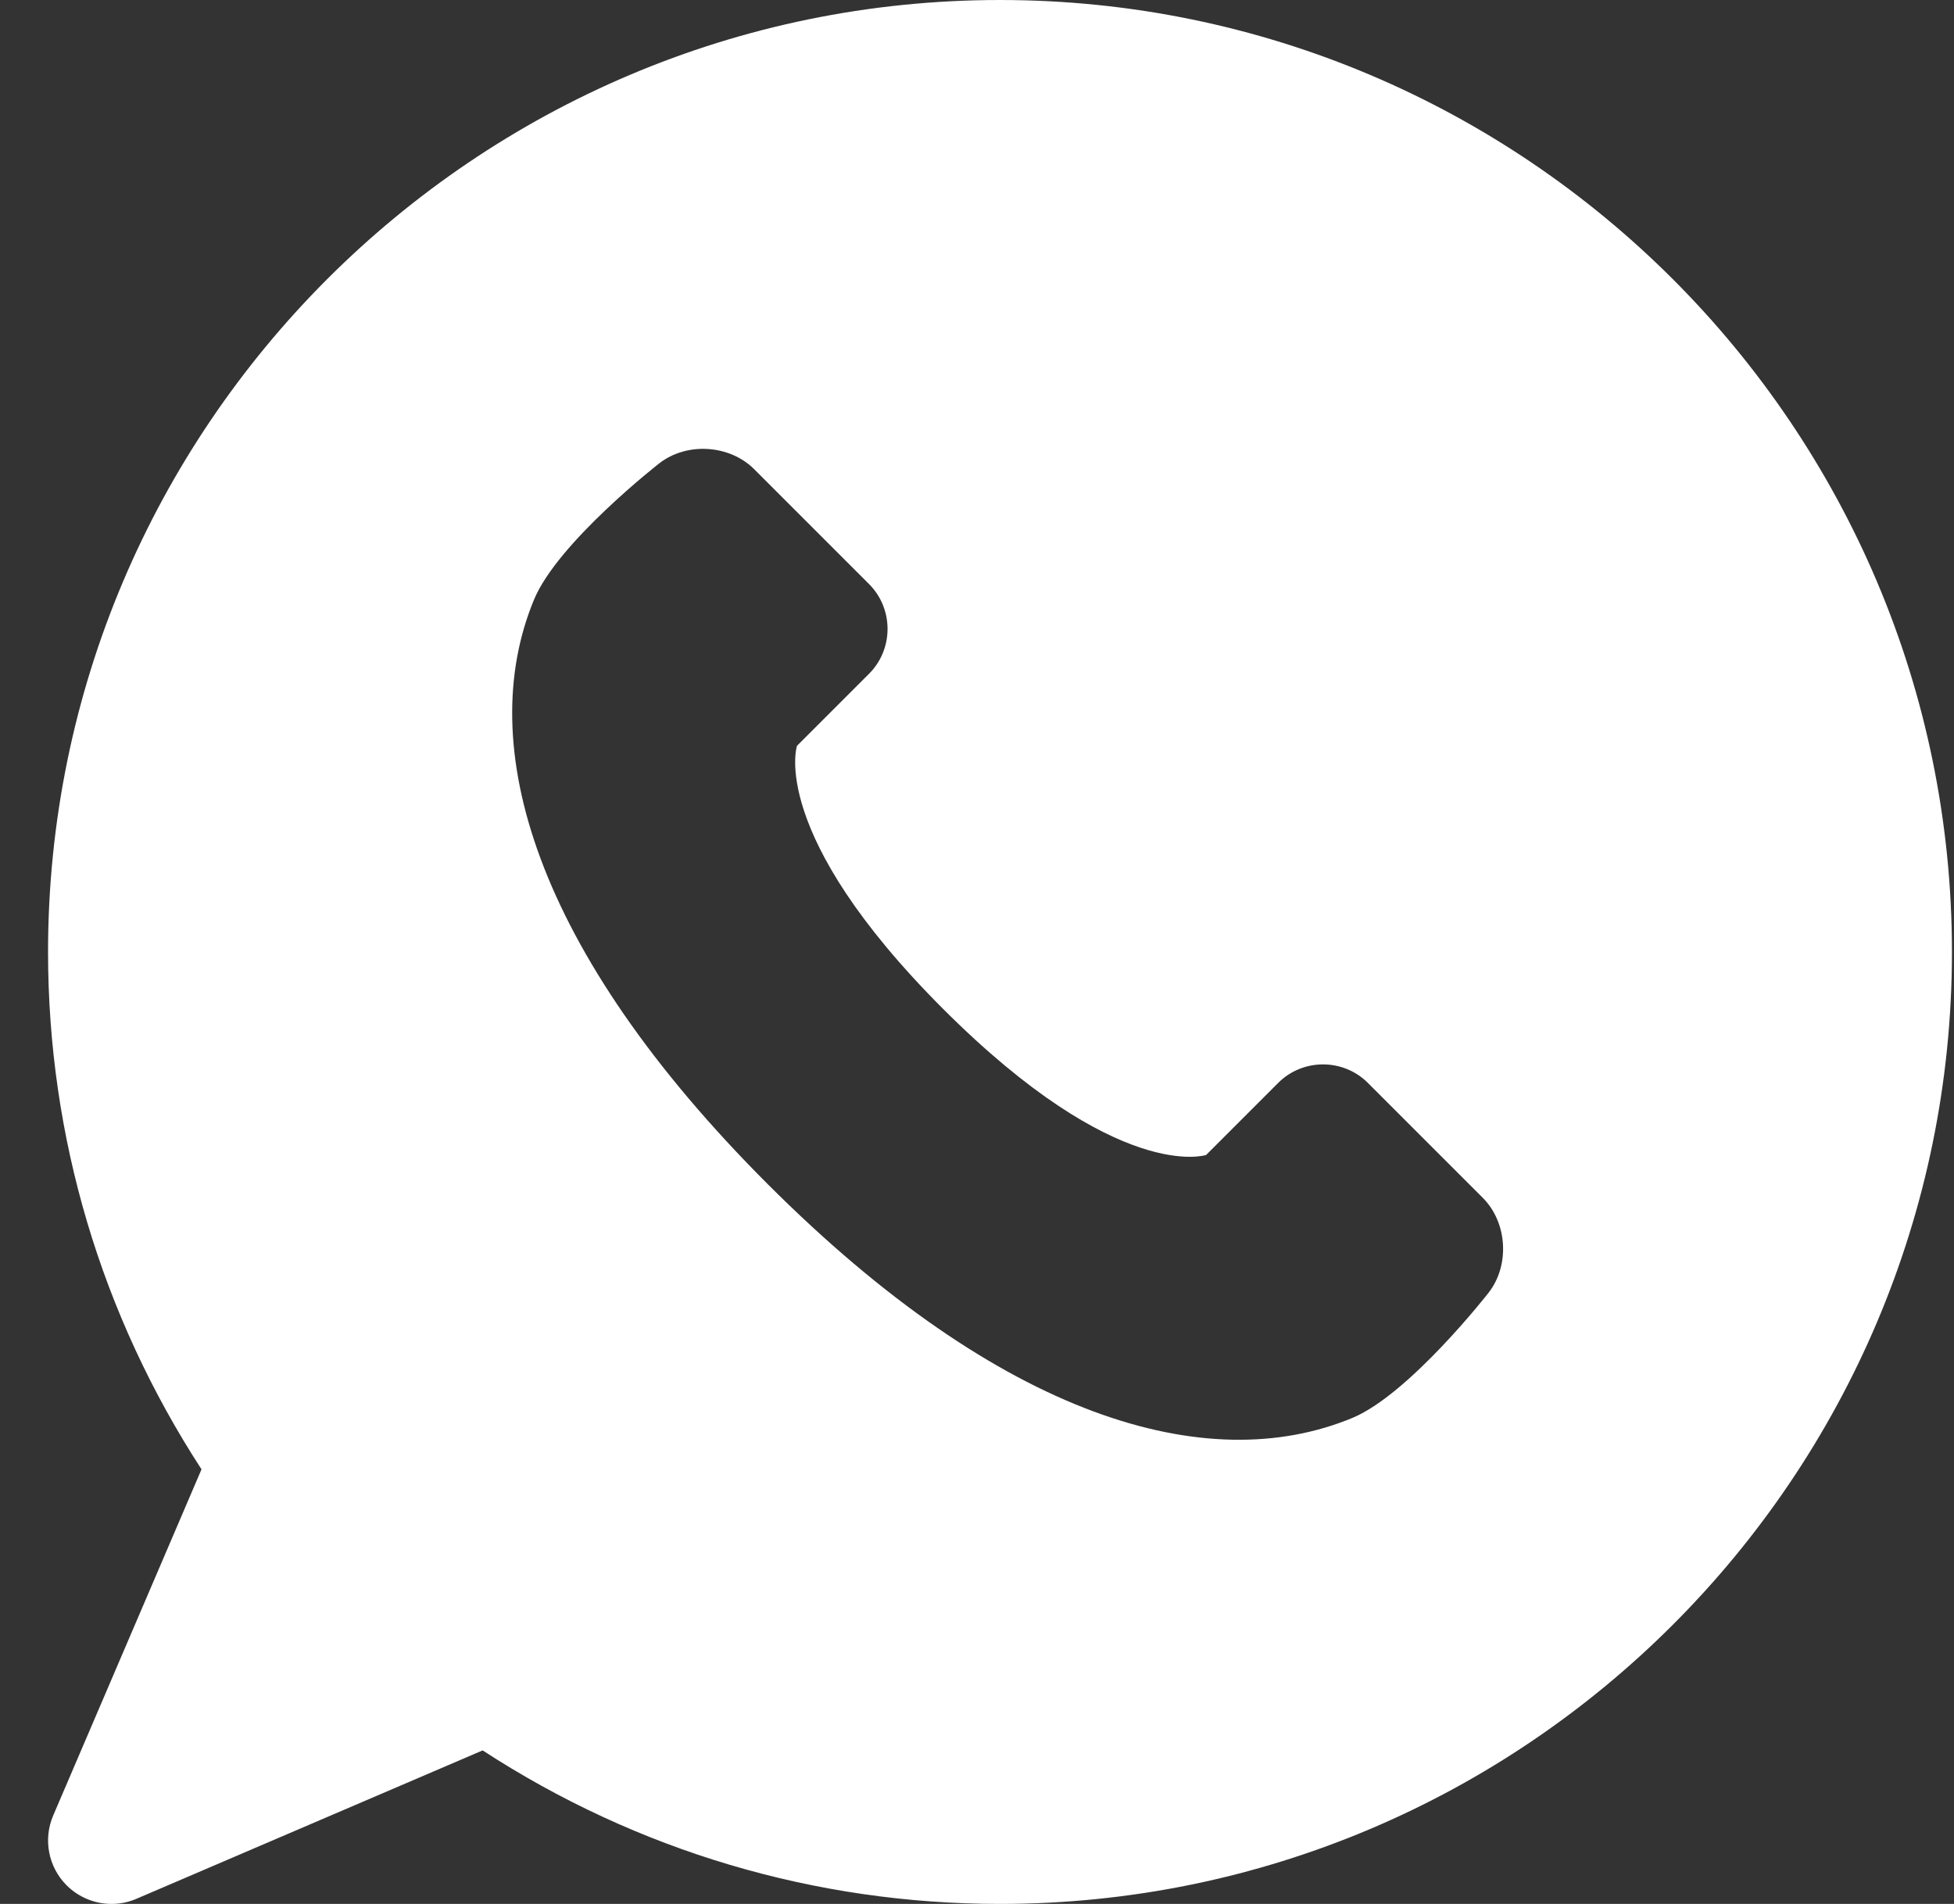 <svg width="39" height="38" viewBox="0 0 39 38" fill="none" xmlns="http://www.w3.org/2000/svg">
<rect x="0" y="0" width="39" height="38" fill="#333333" stroke="none"/>
<path d="M19.959 0C9.482 0 0.959 8.523 0.959 19C0.959 22.686 2.016 26.24 4.022 29.326L1.062 36.235C0.858 36.71 0.964 37.263 1.33 37.629C1.573 37.871 1.897 38 2.226 38C2.394 38 2.564 37.967 2.725 37.897L9.633 34.936C12.719 36.944 16.273 38 19.959 38C30.436 38 38.959 29.477 38.959 19C38.959 8.523 30.436 0 19.959 0ZM29.711 25.801C29.711 25.801 28.132 27.827 26.99 28.301C24.088 29.502 19.991 28.301 15.324 23.635C10.658 18.968 9.456 14.871 10.658 11.969C11.132 10.826 13.158 9.248 13.158 9.248C13.707 8.82 14.561 8.873 15.053 9.365L17.345 11.657C17.838 12.15 17.838 12.956 17.345 13.448L15.907 14.886C15.907 14.886 15.324 16.635 18.823 20.136C22.323 23.635 24.073 23.052 24.073 23.052L25.511 21.614C26.003 21.121 26.809 21.121 27.302 21.614L29.594 23.906C30.086 24.398 30.139 25.25 29.711 25.801Z" fill="white"/>
</svg>
